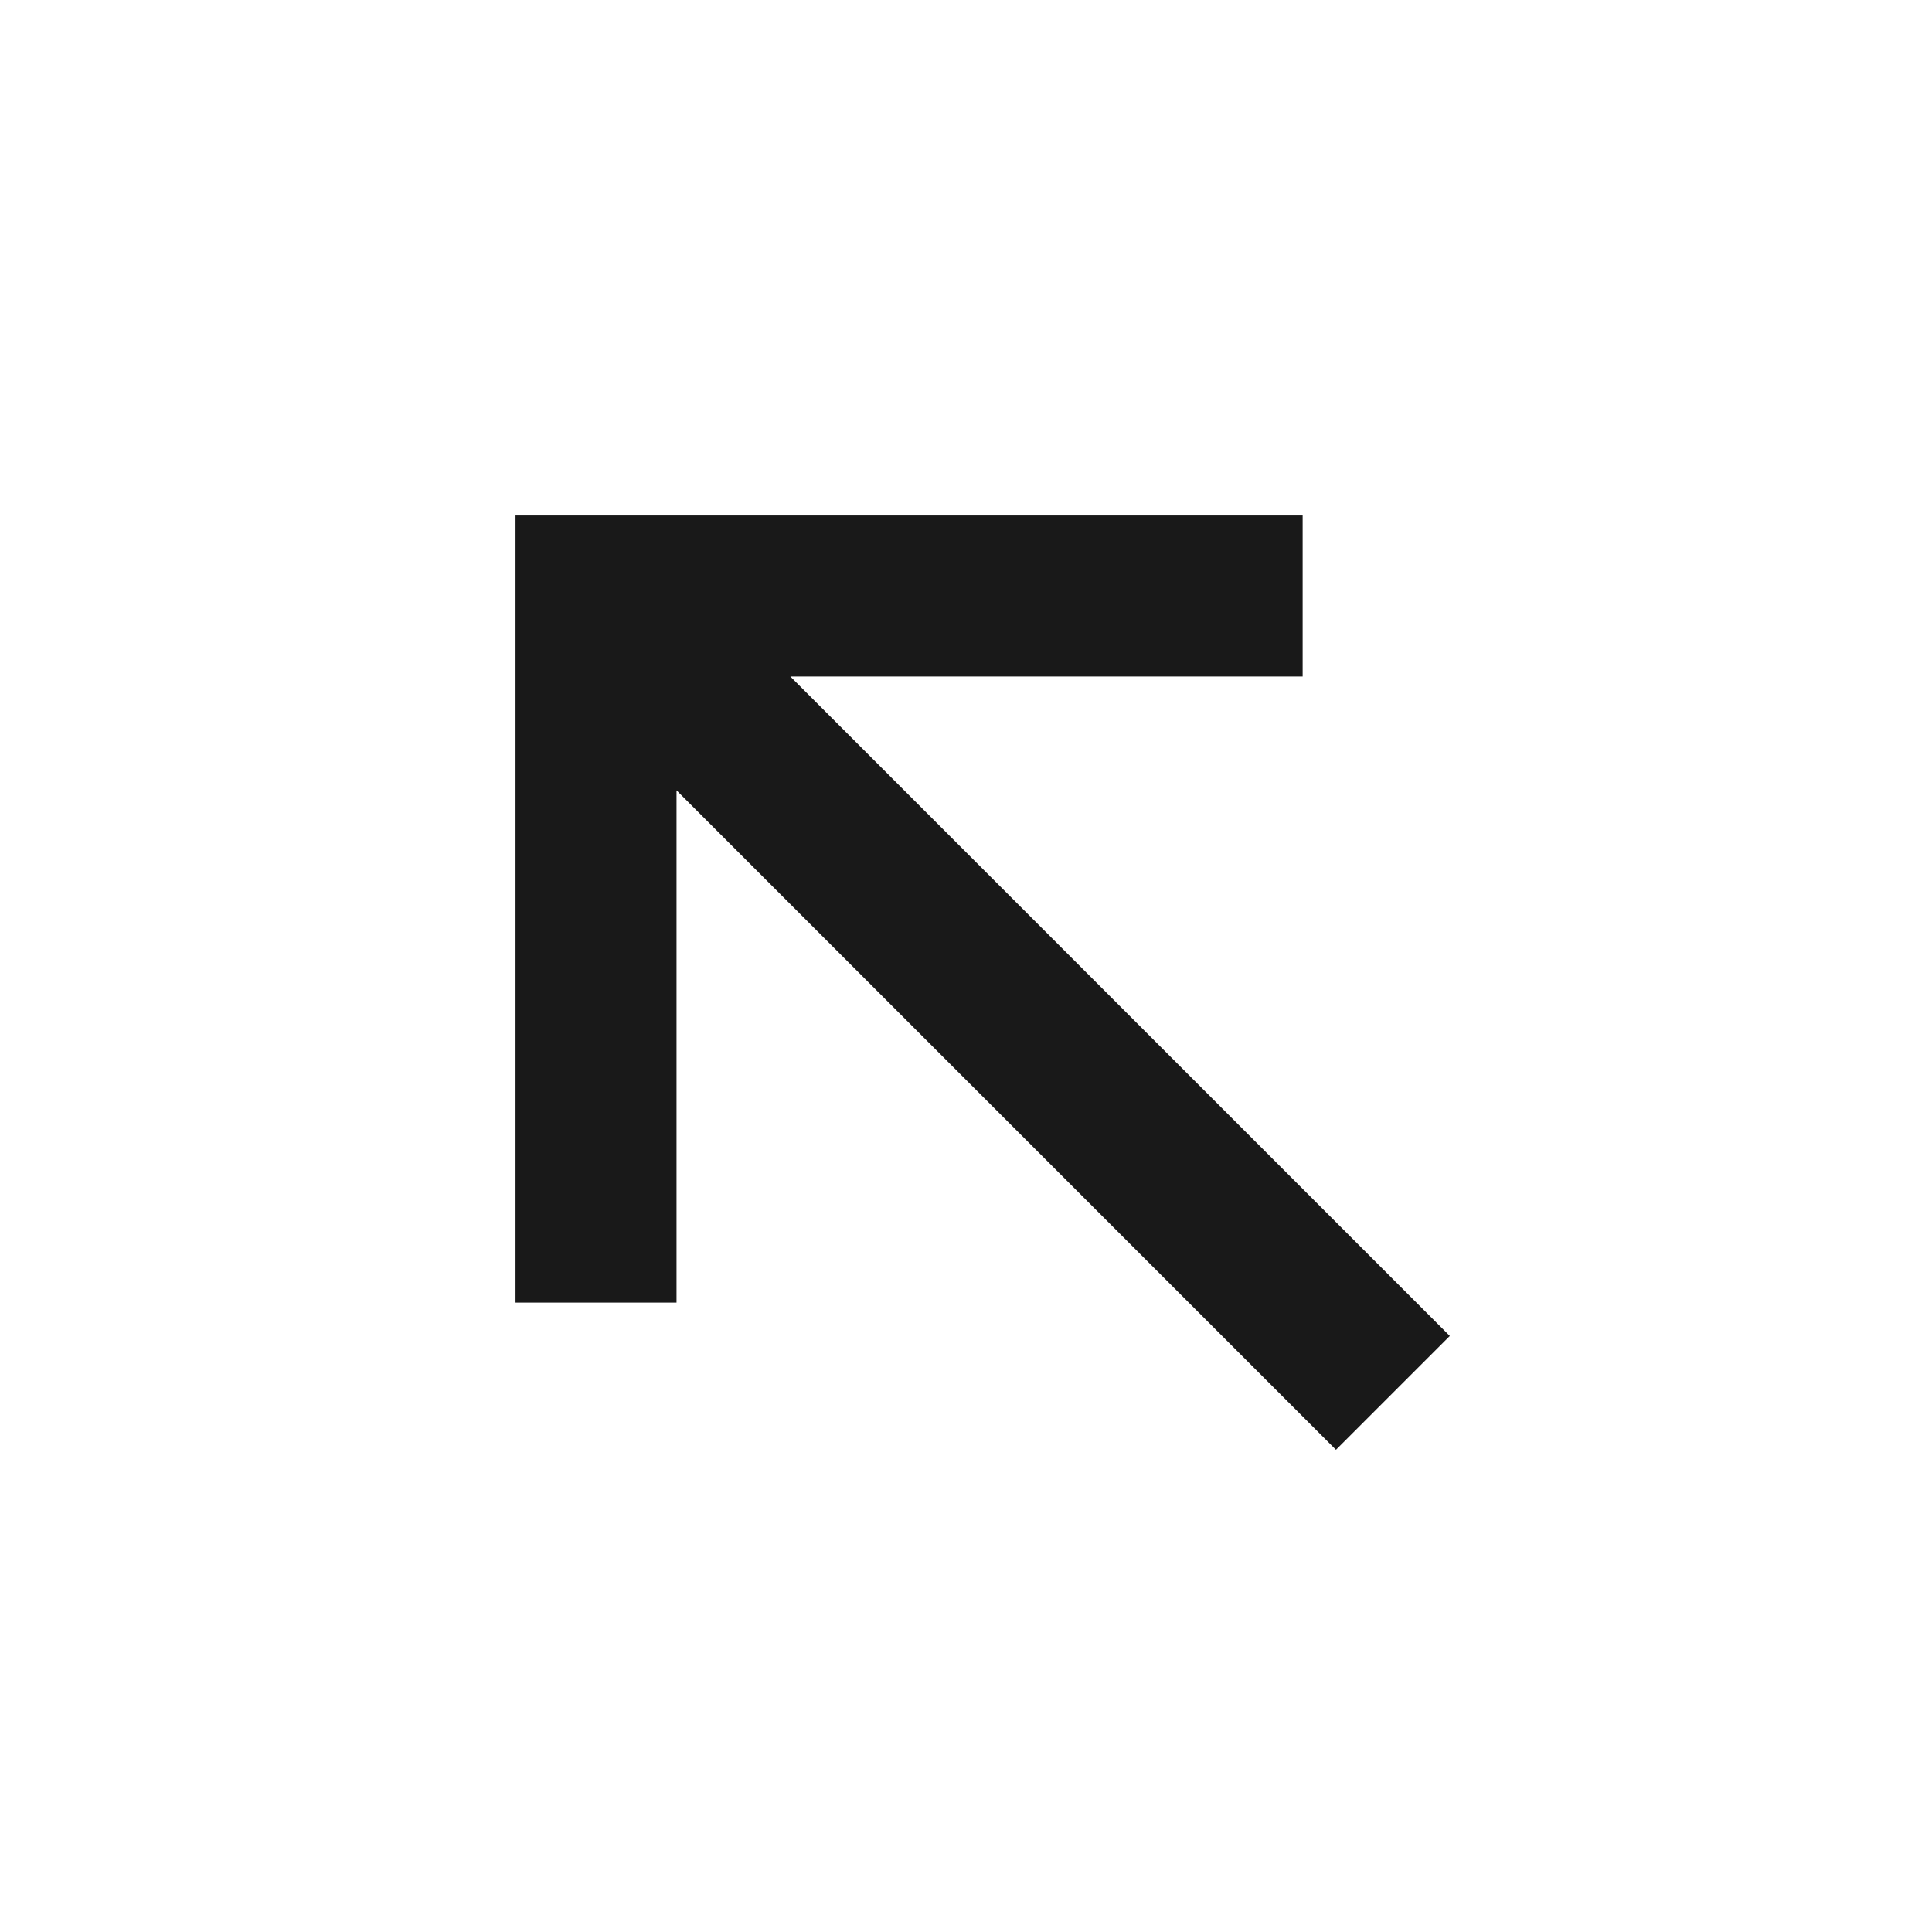 <svg width="24" height="24" viewBox="0 0 24 24" fill="none" xmlns="http://www.w3.org/2000/svg">
<path d="M16.596 18.01L8.404 9.818L8.404 16.182H6.404L6.404 6.404L16.182 6.404L16.182 8.404L9.818 8.404L18.01 16.596L16.596 18.01Z" fill="black" fill-opacity="0.9" style="fill:black;fill-opacity:0.9;"/>
</svg>
